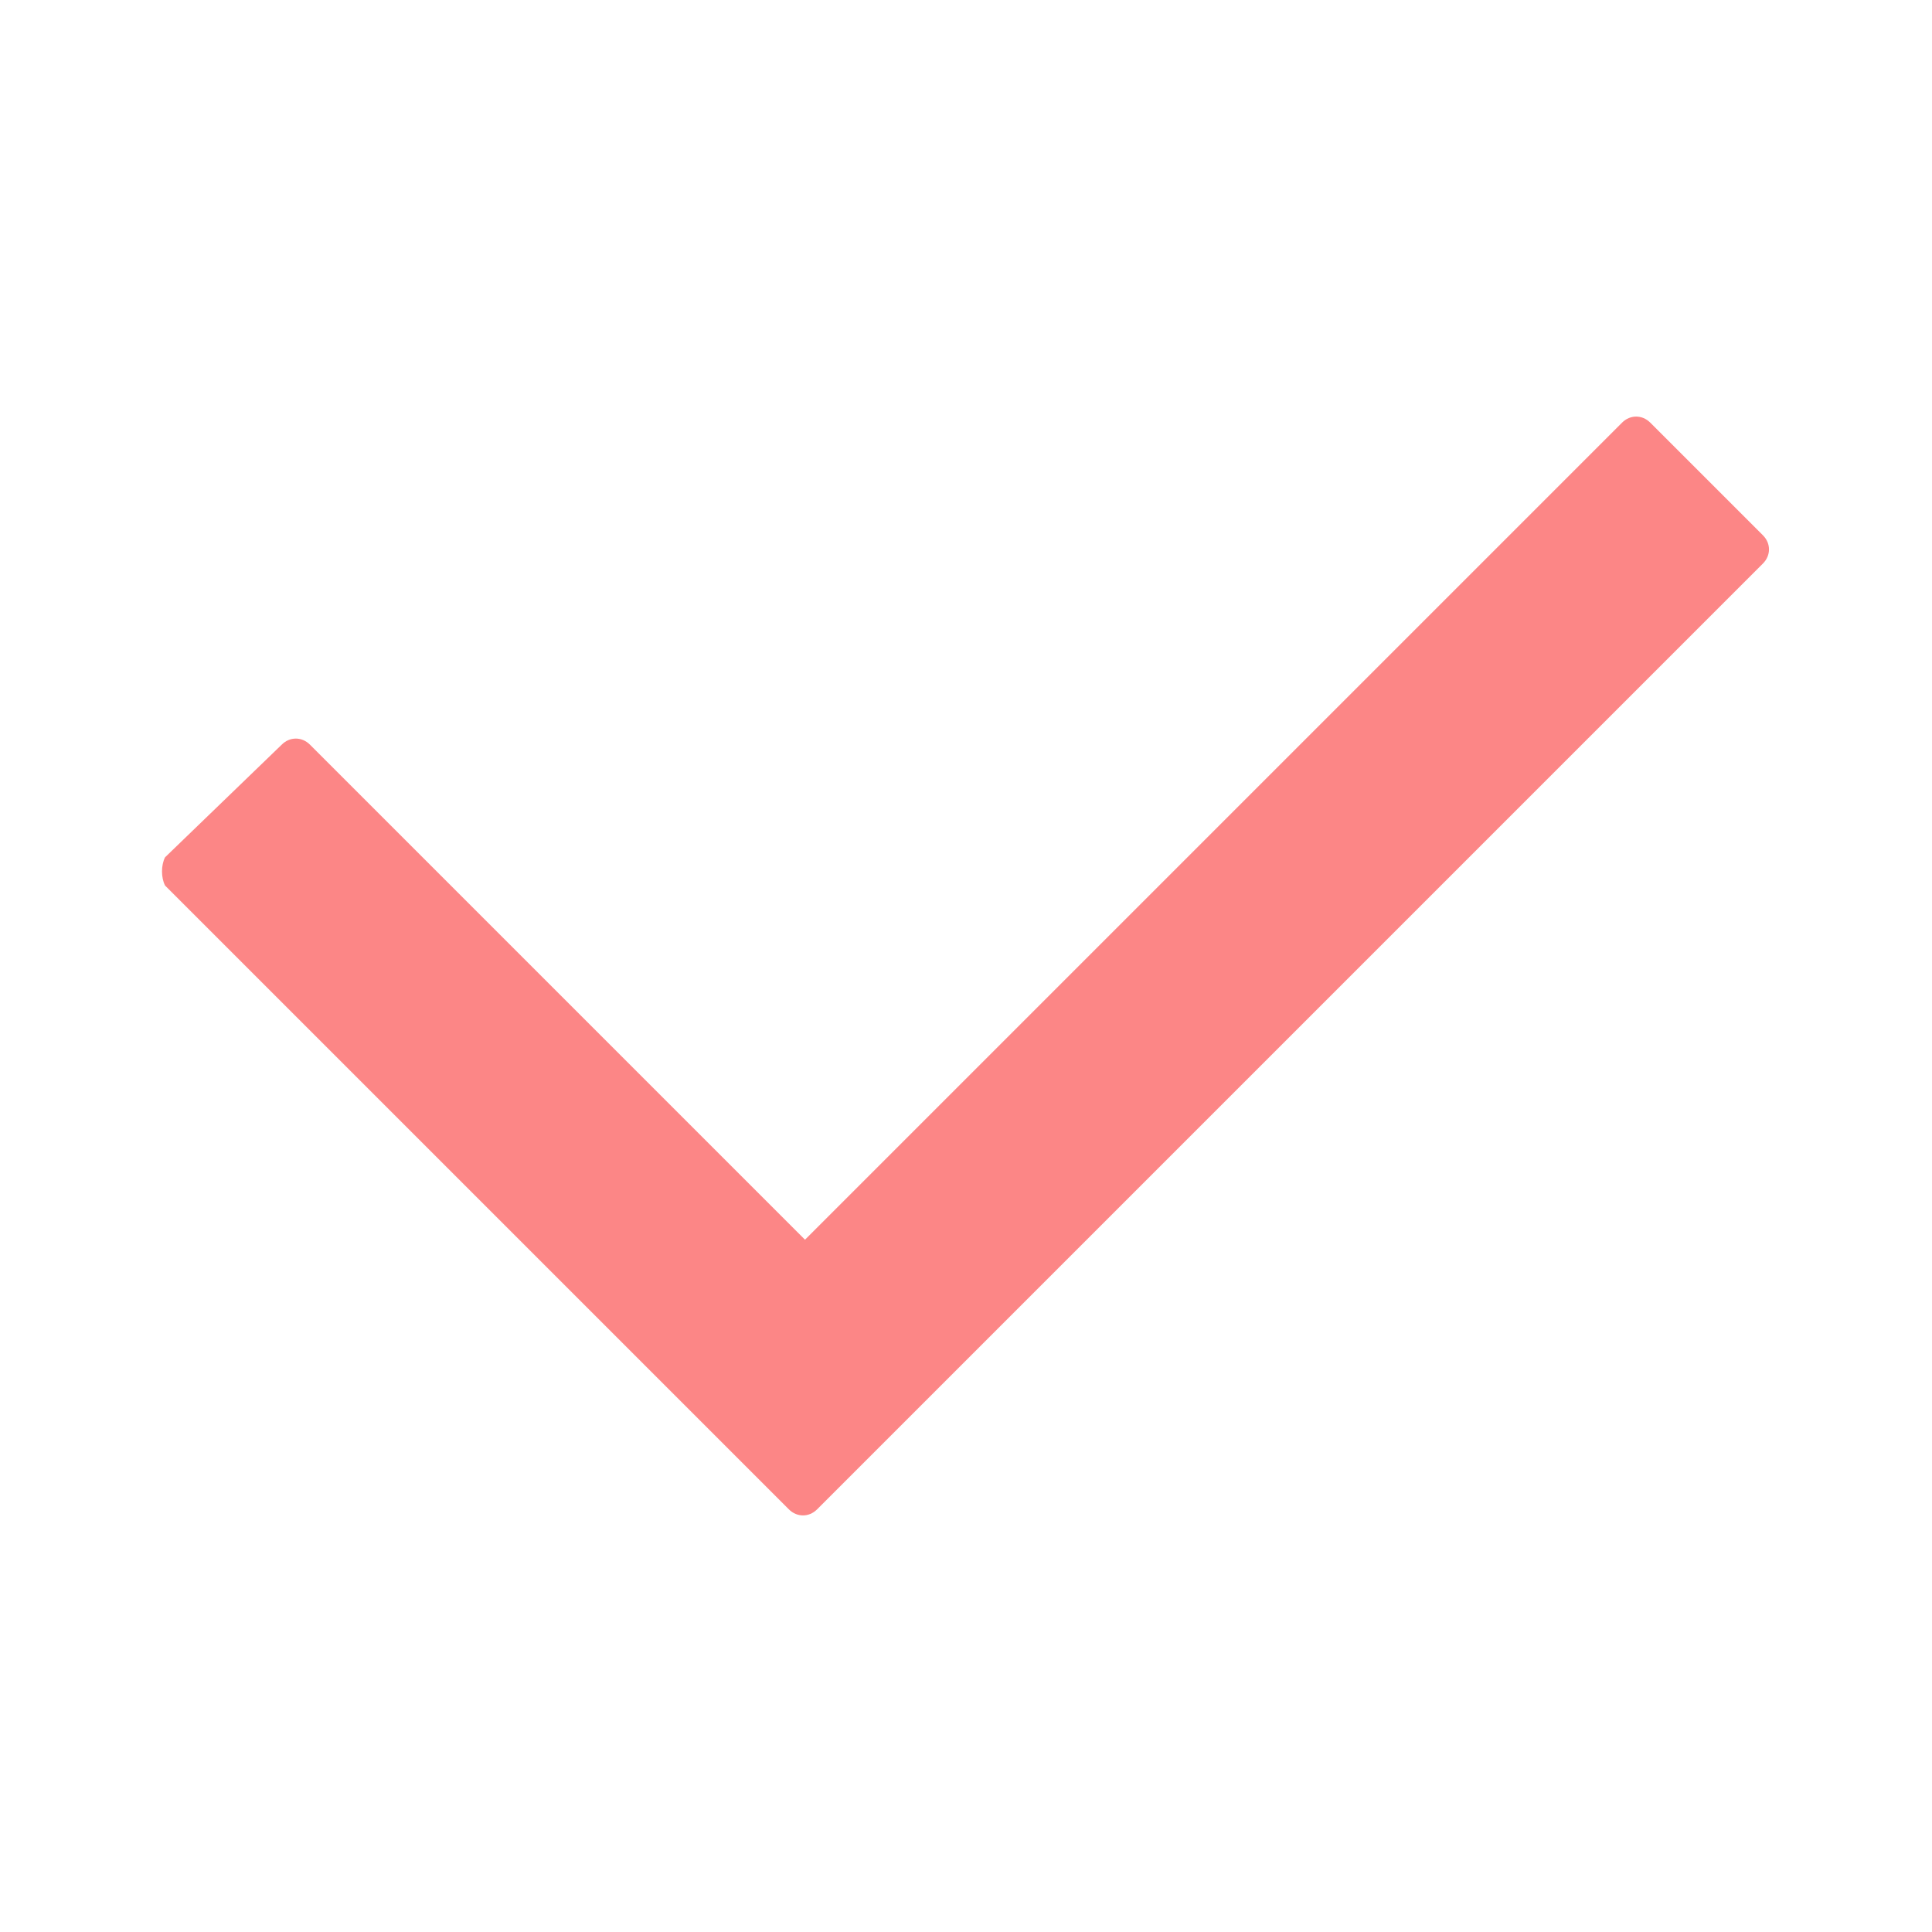 <svg width="12" height="12" viewBox="0 0 12 12" fill="none" xmlns="http://www.w3.org/2000/svg">
<path d="M1.025 5.325L1.75 4.625C1.8 4.575 1.875 4.575 1.925 4.625L5 7.7L10.075 2.625C10.125 2.575 10.2 2.575 10.25 2.625L10.95 3.325C11 3.375 11 3.45 10.95 3.5L5.075 9.375C5.025 9.425 4.95 9.425 4.9 9.375L1.025 5.5C1 5.45 1 5.375 1.025 5.325Z" fill="#FC8686"/>
</svg>
